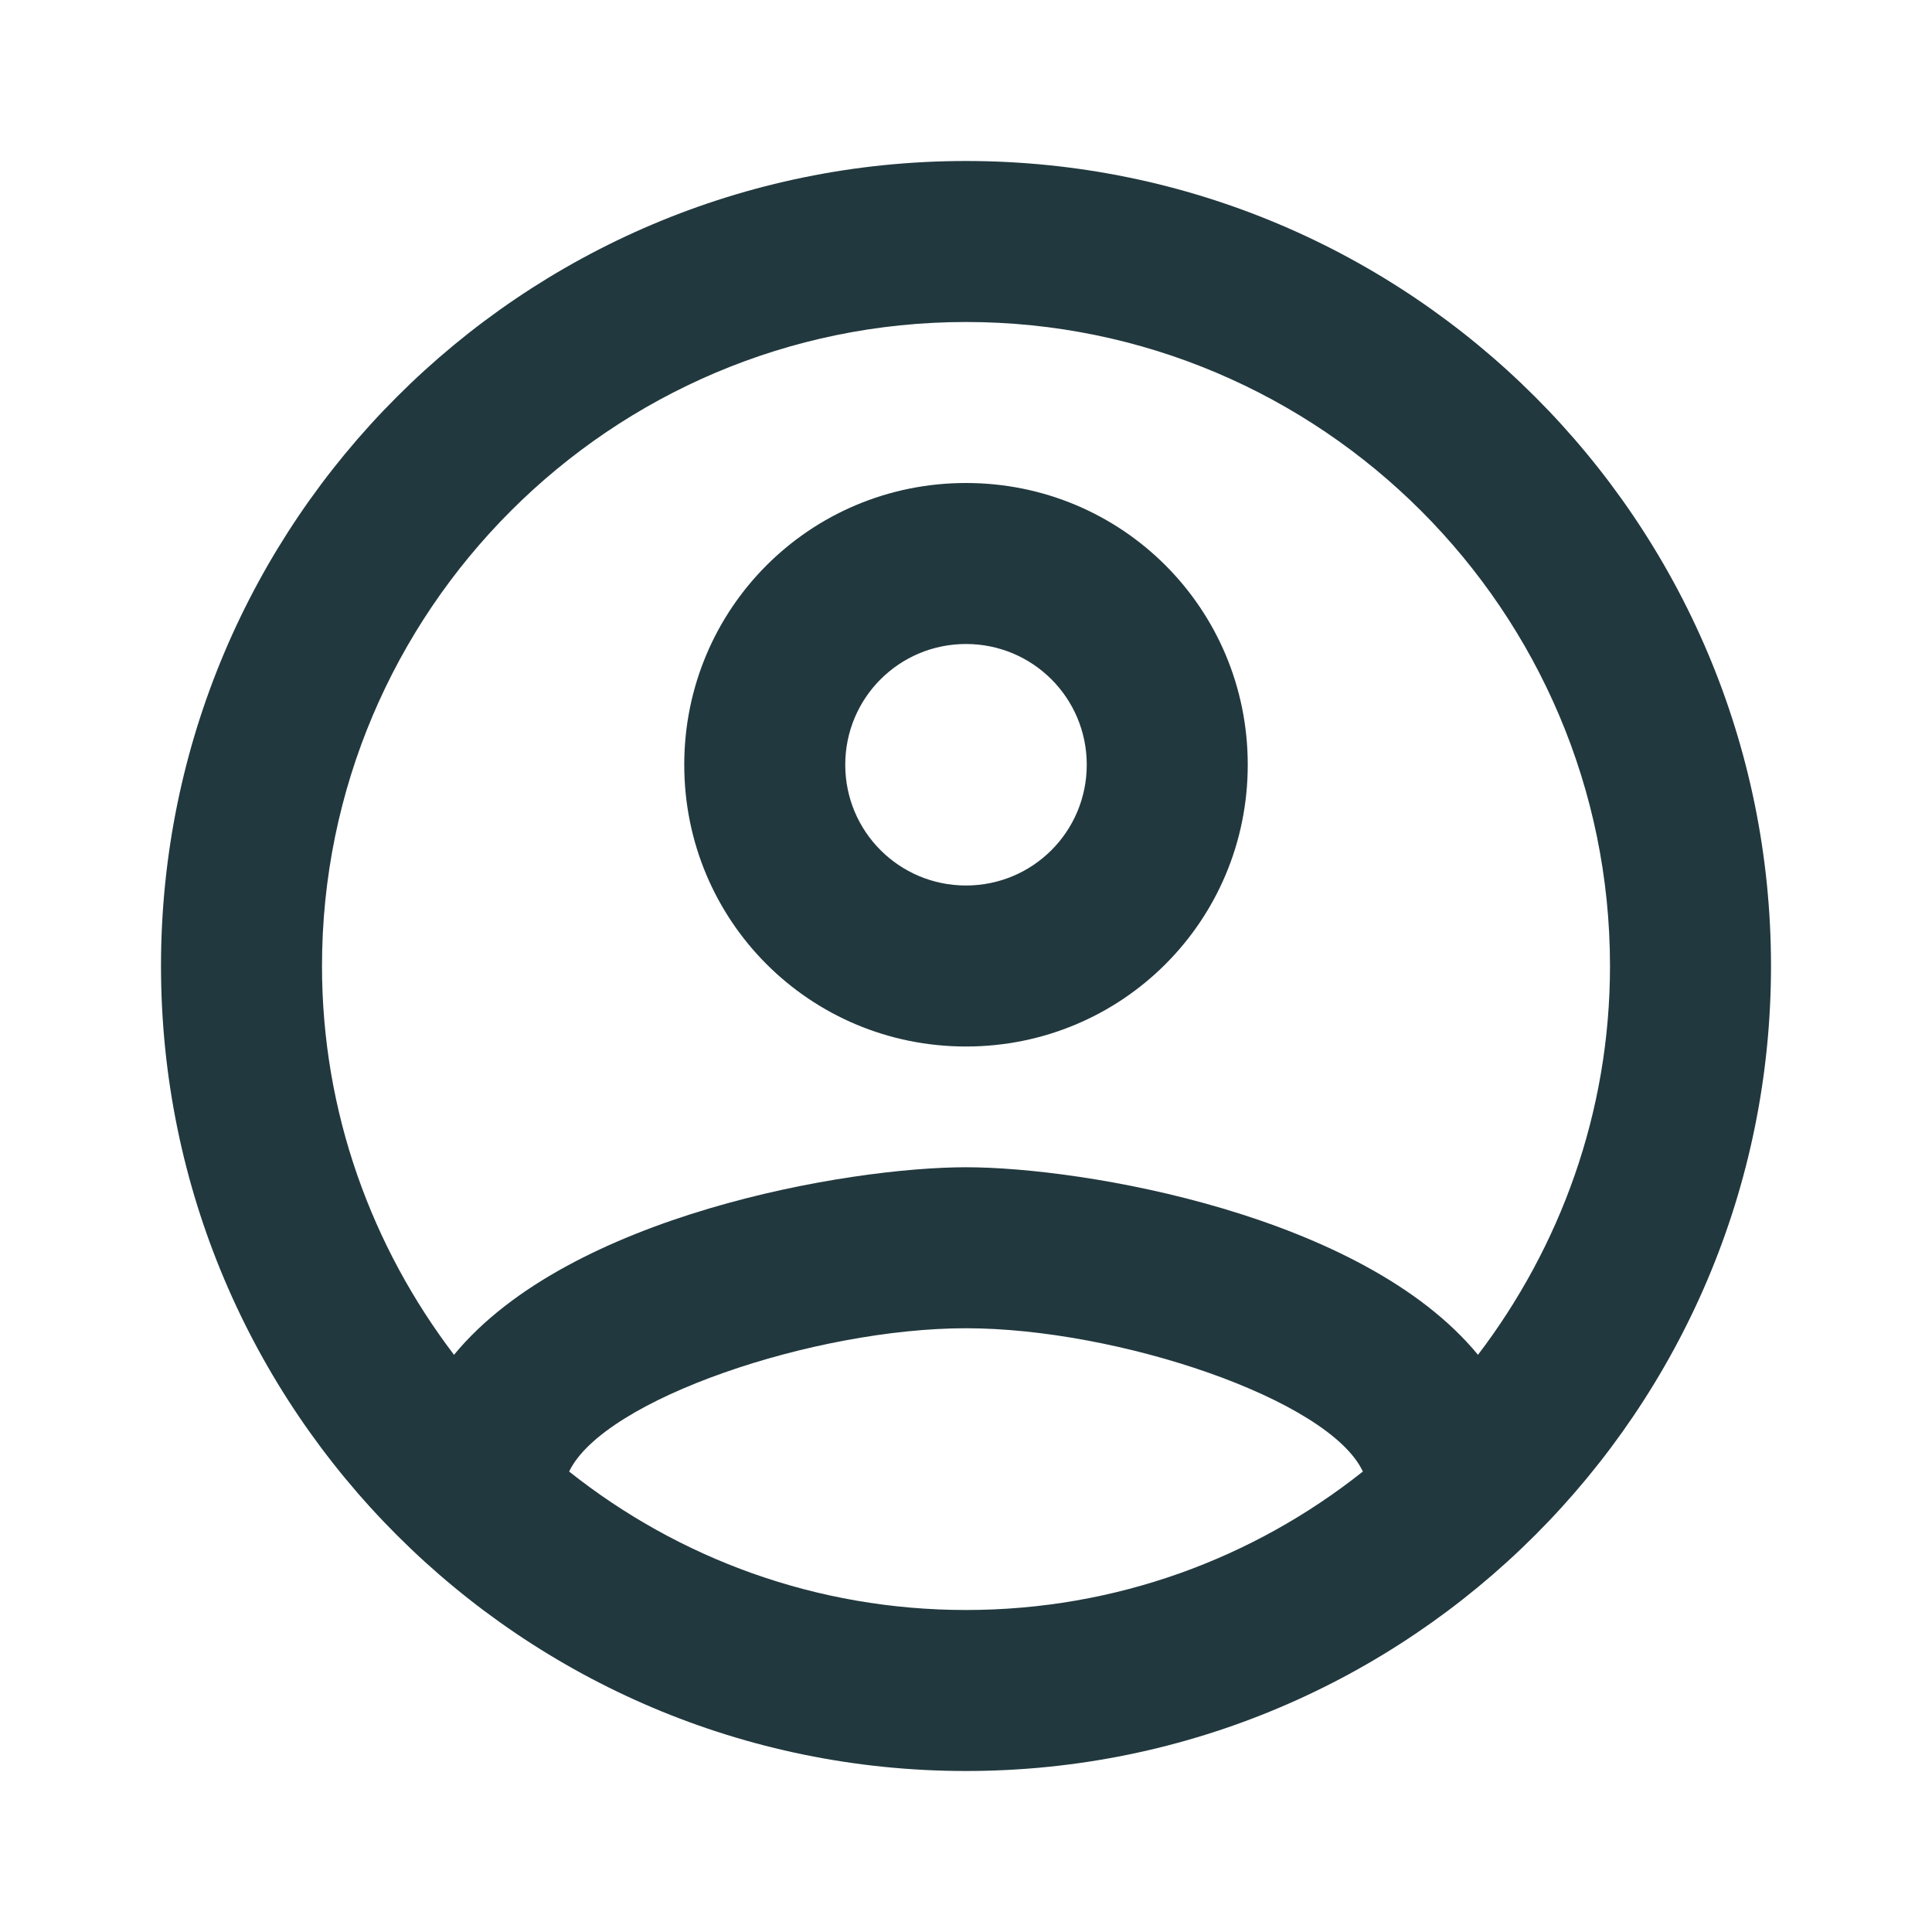 <svg width="60" height="60" viewBox="0 0 60 60" fill="none" xmlns="http://www.w3.org/2000/svg">
<g clip-path="url(#clip0_410_5783)">
<path d="M30 5C16.2 5 5 16.2 5 30C5 43.8 16.2 55 30 55C43.8 55 55 43.8 55 30C55 16.2 43.8 5 30 5ZM17.675 45.7C18.75 43.45 25.3 41.25 30 41.25C34.7 41.25 41.275 43.45 42.325 45.7C38.925 48.4 34.65 50 30 50C25.35 50 21.075 48.4 17.675 45.7ZM45.9 42.075C42.325 37.725 33.65 36.25 30 36.25C26.35 36.25 17.675 37.725 14.1 42.075C11.55 38.725 10 34.55 10 30C10 18.975 18.975 10 30 10C41.025 10 50 18.975 50 30C50 34.55 48.45 38.725 45.9 42.075ZM30 15C25.15 15 21.25 18.9 21.25 23.75C21.25 28.6 25.15 32.5 30 32.5C34.85 32.5 38.75 28.6 38.75 23.75C38.75 18.9 34.85 15 30 15ZM30 27.5C27.925 27.5 26.25 25.825 26.25 23.75C26.25 21.675 27.925 20 30 20C32.075 20 33.75 21.675 33.75 23.75C33.75 25.825 32.075 27.5 30 27.5Z" fill="#21383E"/>
</g>
<defs>
<clipPath id="clip0_410_5783">
<rect width="60" height="60" fill="white"/>
</clipPath>
</defs>
</svg>
